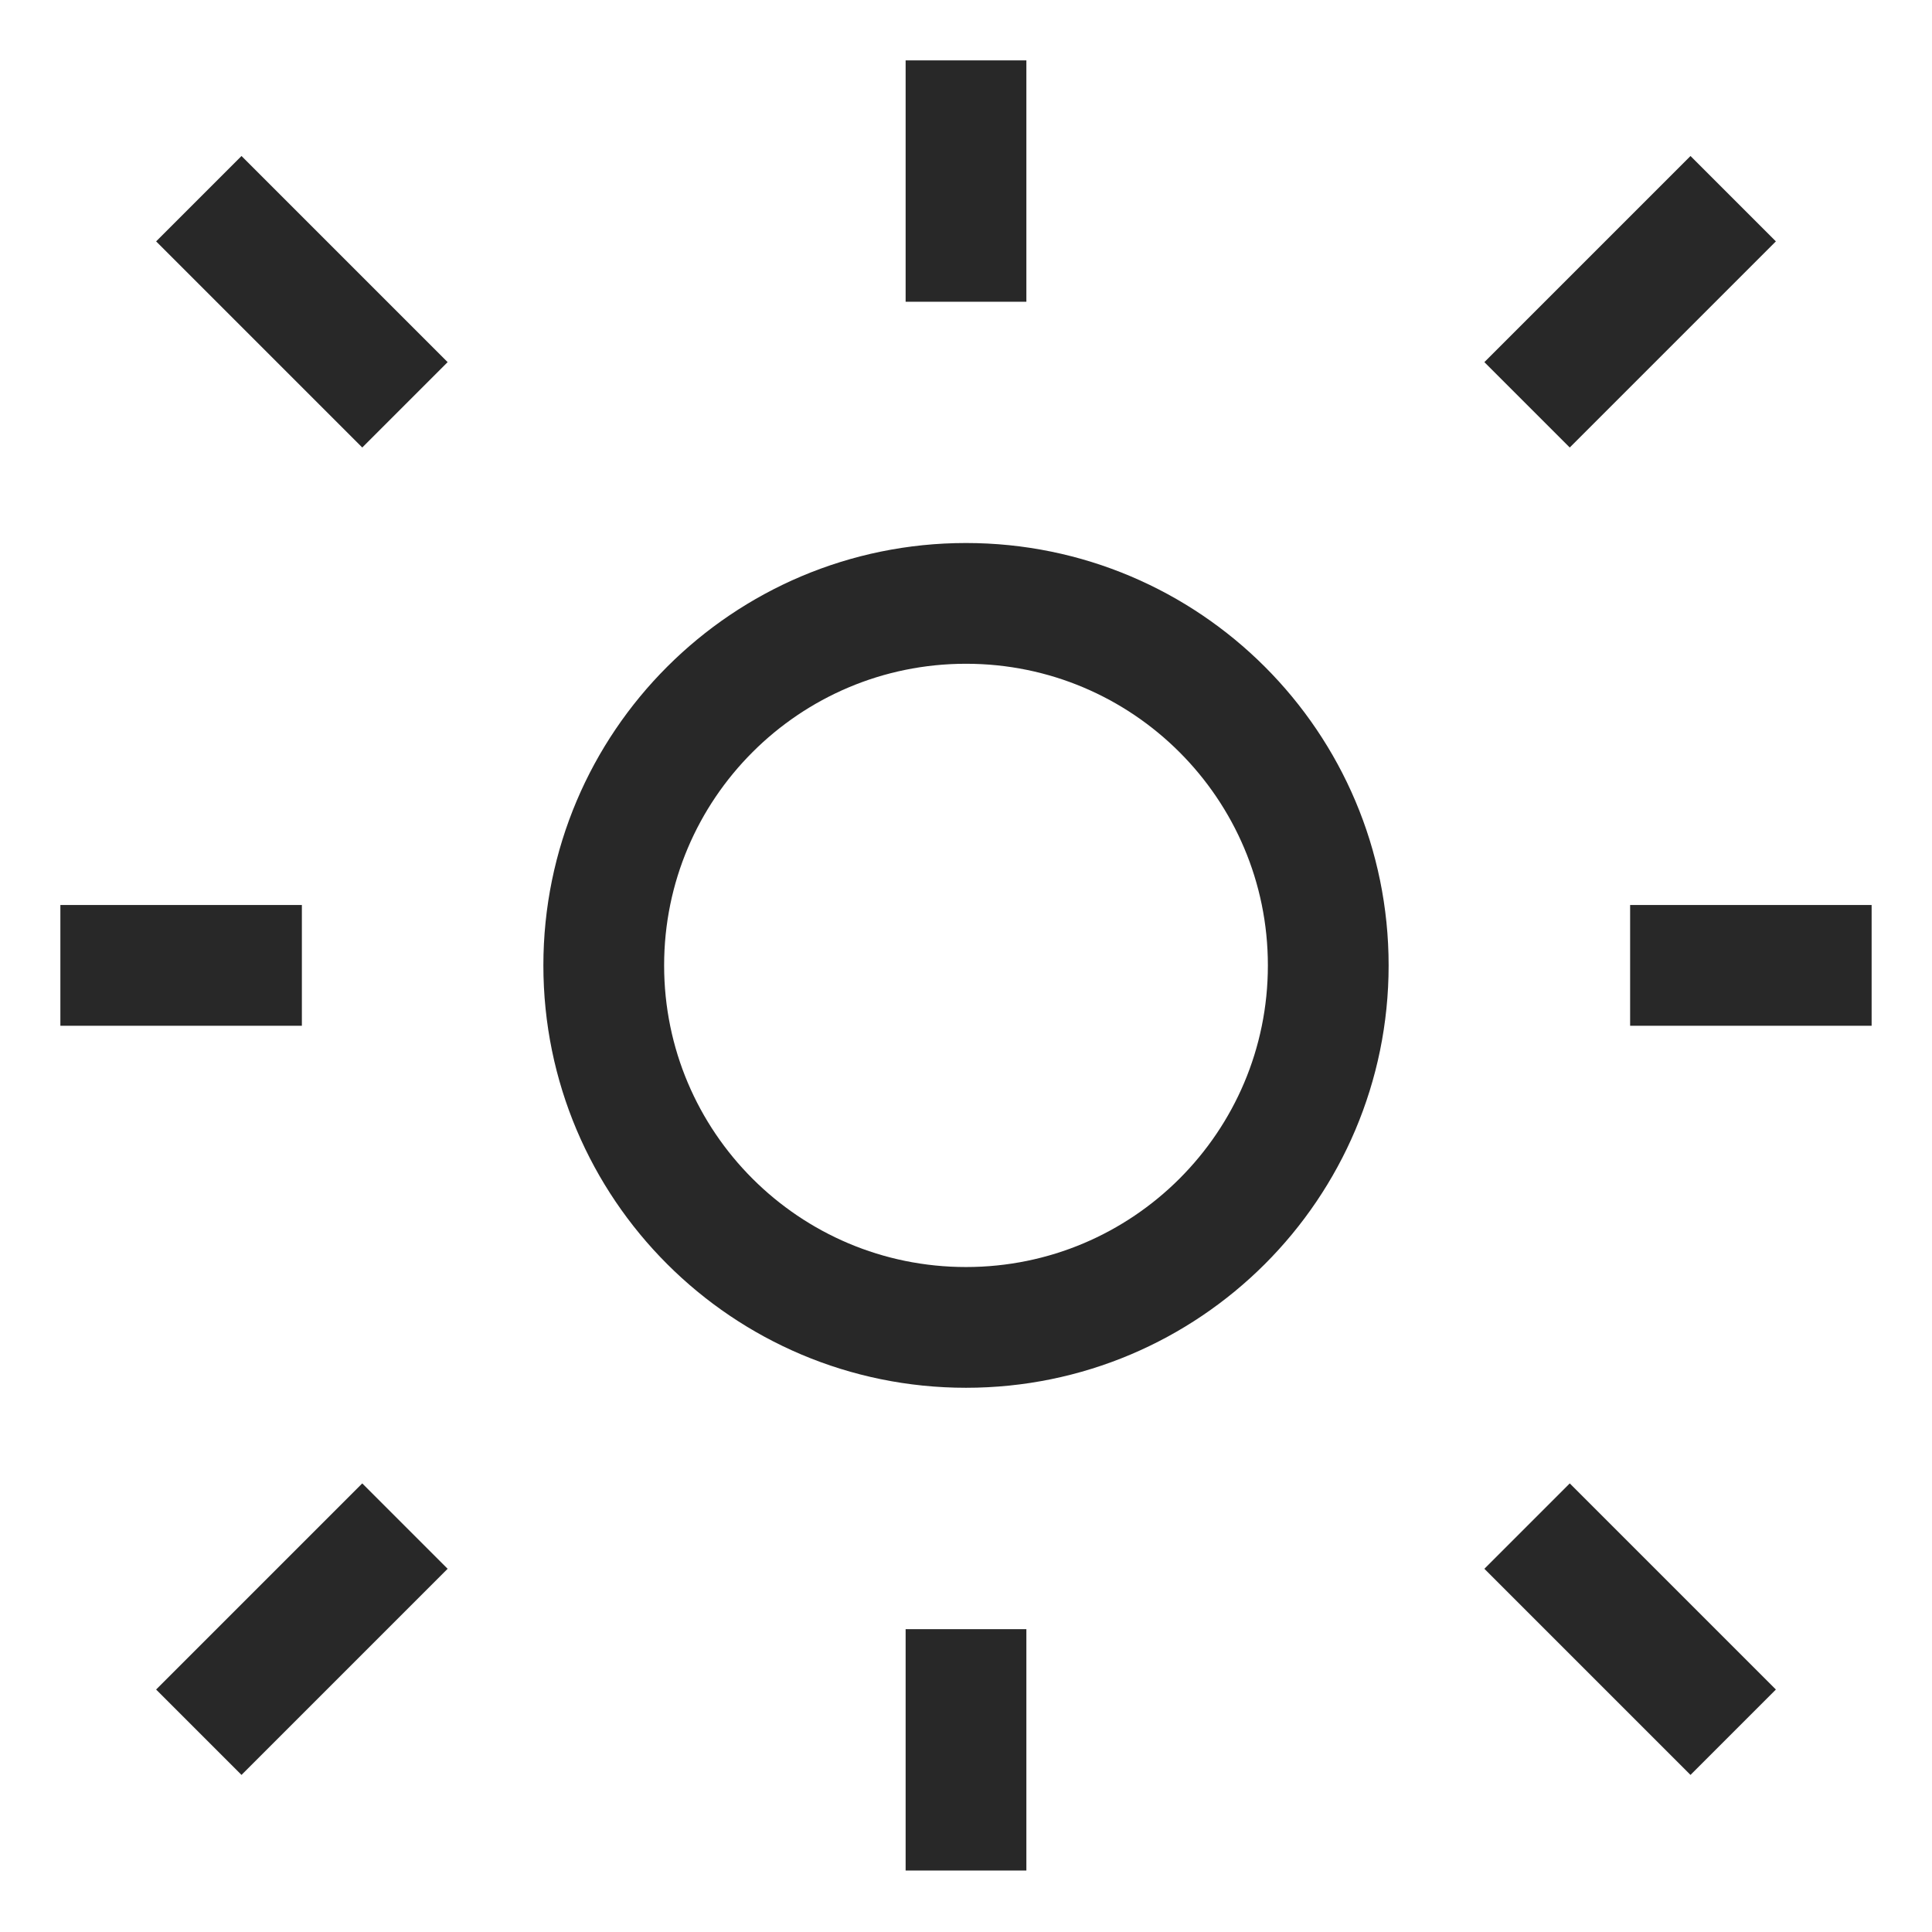 <svg width="16" height="16" viewBox="0 0 16 16" fill="none" xmlns="http://www.w3.org/2000/svg">
<path d="M8 1.999V1M8 14.991V13.992M14 7.995H15M2 7.995H1M3 2.999L2 1.999M14 1.999L13 2.999M3 12.992L2 13.992M14 13.992L13 12.992M11 7.995C11 9.651 9.657 10.993 8 10.993C6.343 10.993 5 9.651 5 7.995C5 6.34 6.343 4.997 8 4.997C9.657 4.997 11 6.34 11 7.995Z" stroke="#282828" stroke-linecap="square"/>
</svg>
